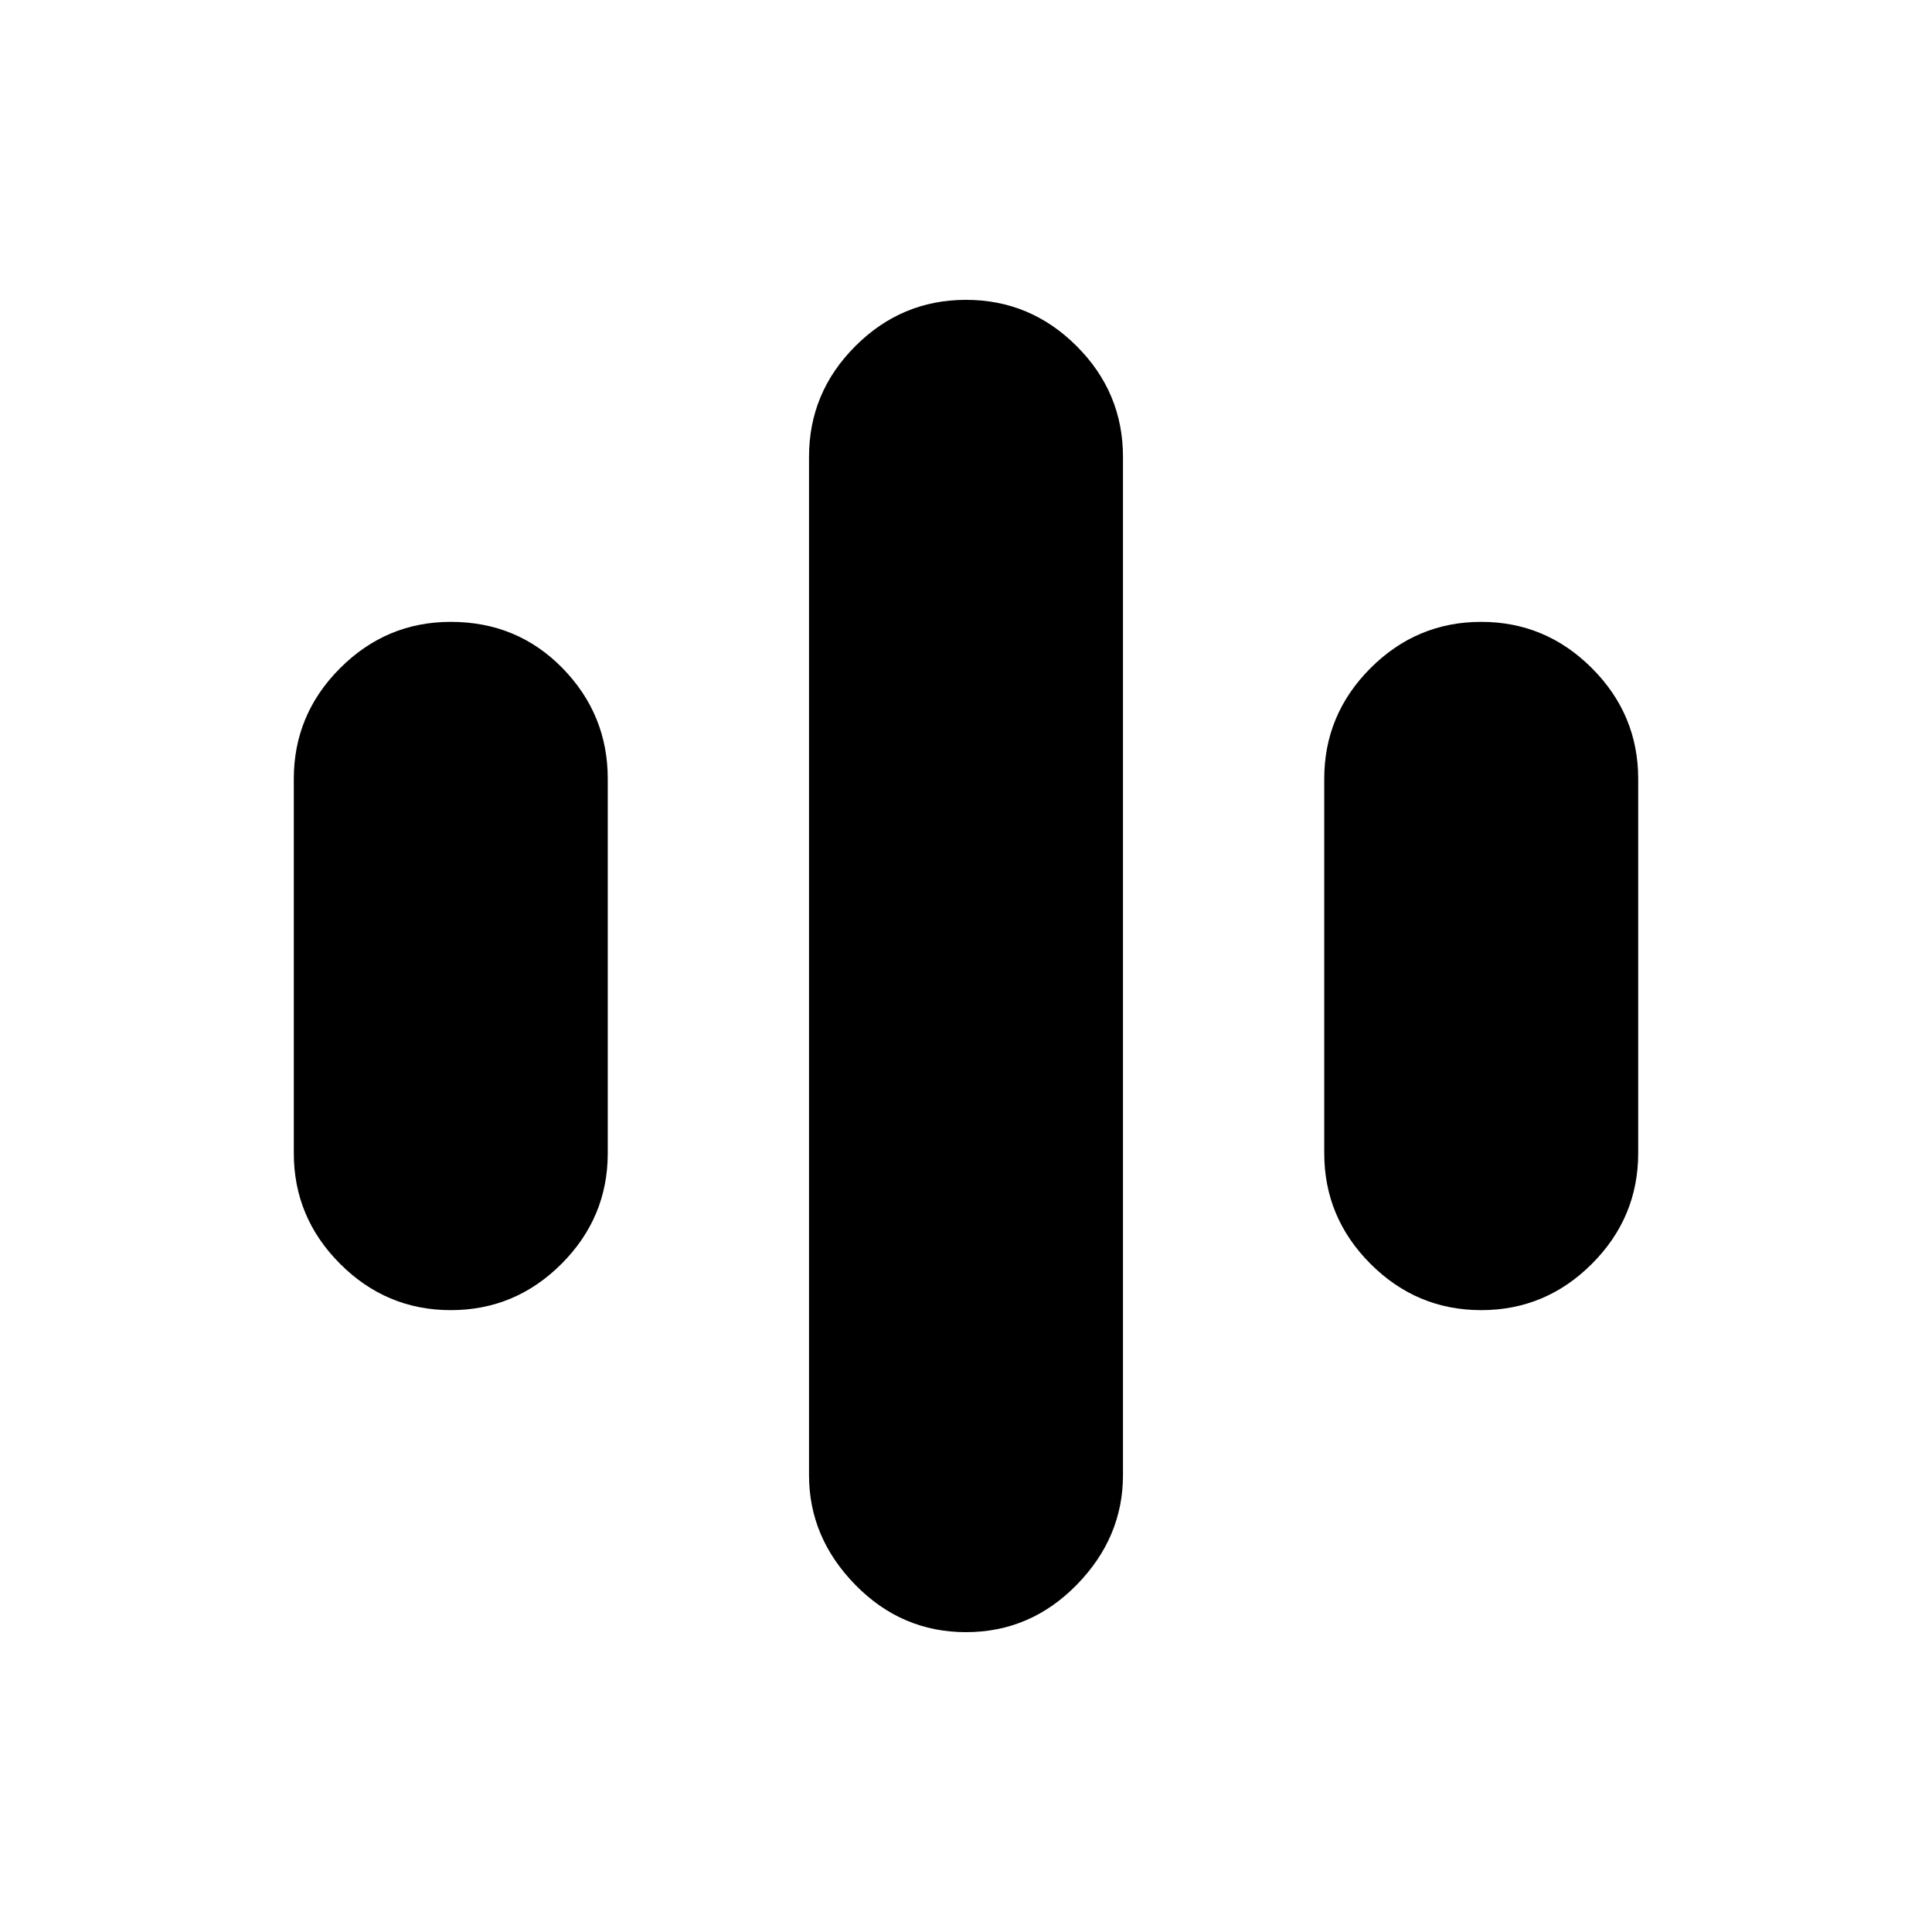 <svg xmlns="http://www.w3.org/2000/svg" height="40" width="40"><path d="M9.333 27.125Q8 27.125 7.042 26.167Q6.083 25.208 6.083 23.875V16.125Q6.083 14.792 7.042 13.833Q8 12.875 9.333 12.875Q10.708 12.875 11.646 13.833Q12.583 14.792 12.583 16.125V23.875Q12.583 25.208 11.625 26.167Q10.667 27.125 9.333 27.125ZM30.667 27.125Q29.333 27.125 28.375 26.167Q27.417 25.208 27.417 23.875V16.125Q27.417 14.792 28.375 13.833Q29.333 12.875 30.667 12.875Q32 12.875 32.958 13.833Q33.917 14.792 33.917 16.125V23.875Q33.917 25.208 32.958 26.167Q32 27.125 30.667 27.125ZM20 33.792Q18.667 33.792 17.708 32.812Q16.75 31.833 16.75 30.542V9.458Q16.75 8.125 17.708 7.167Q18.667 6.208 20 6.208Q21.333 6.208 22.292 7.167Q23.25 8.125 23.25 9.458V30.542Q23.25 31.833 22.292 32.812Q21.333 33.792 20 33.792Z"/></svg>